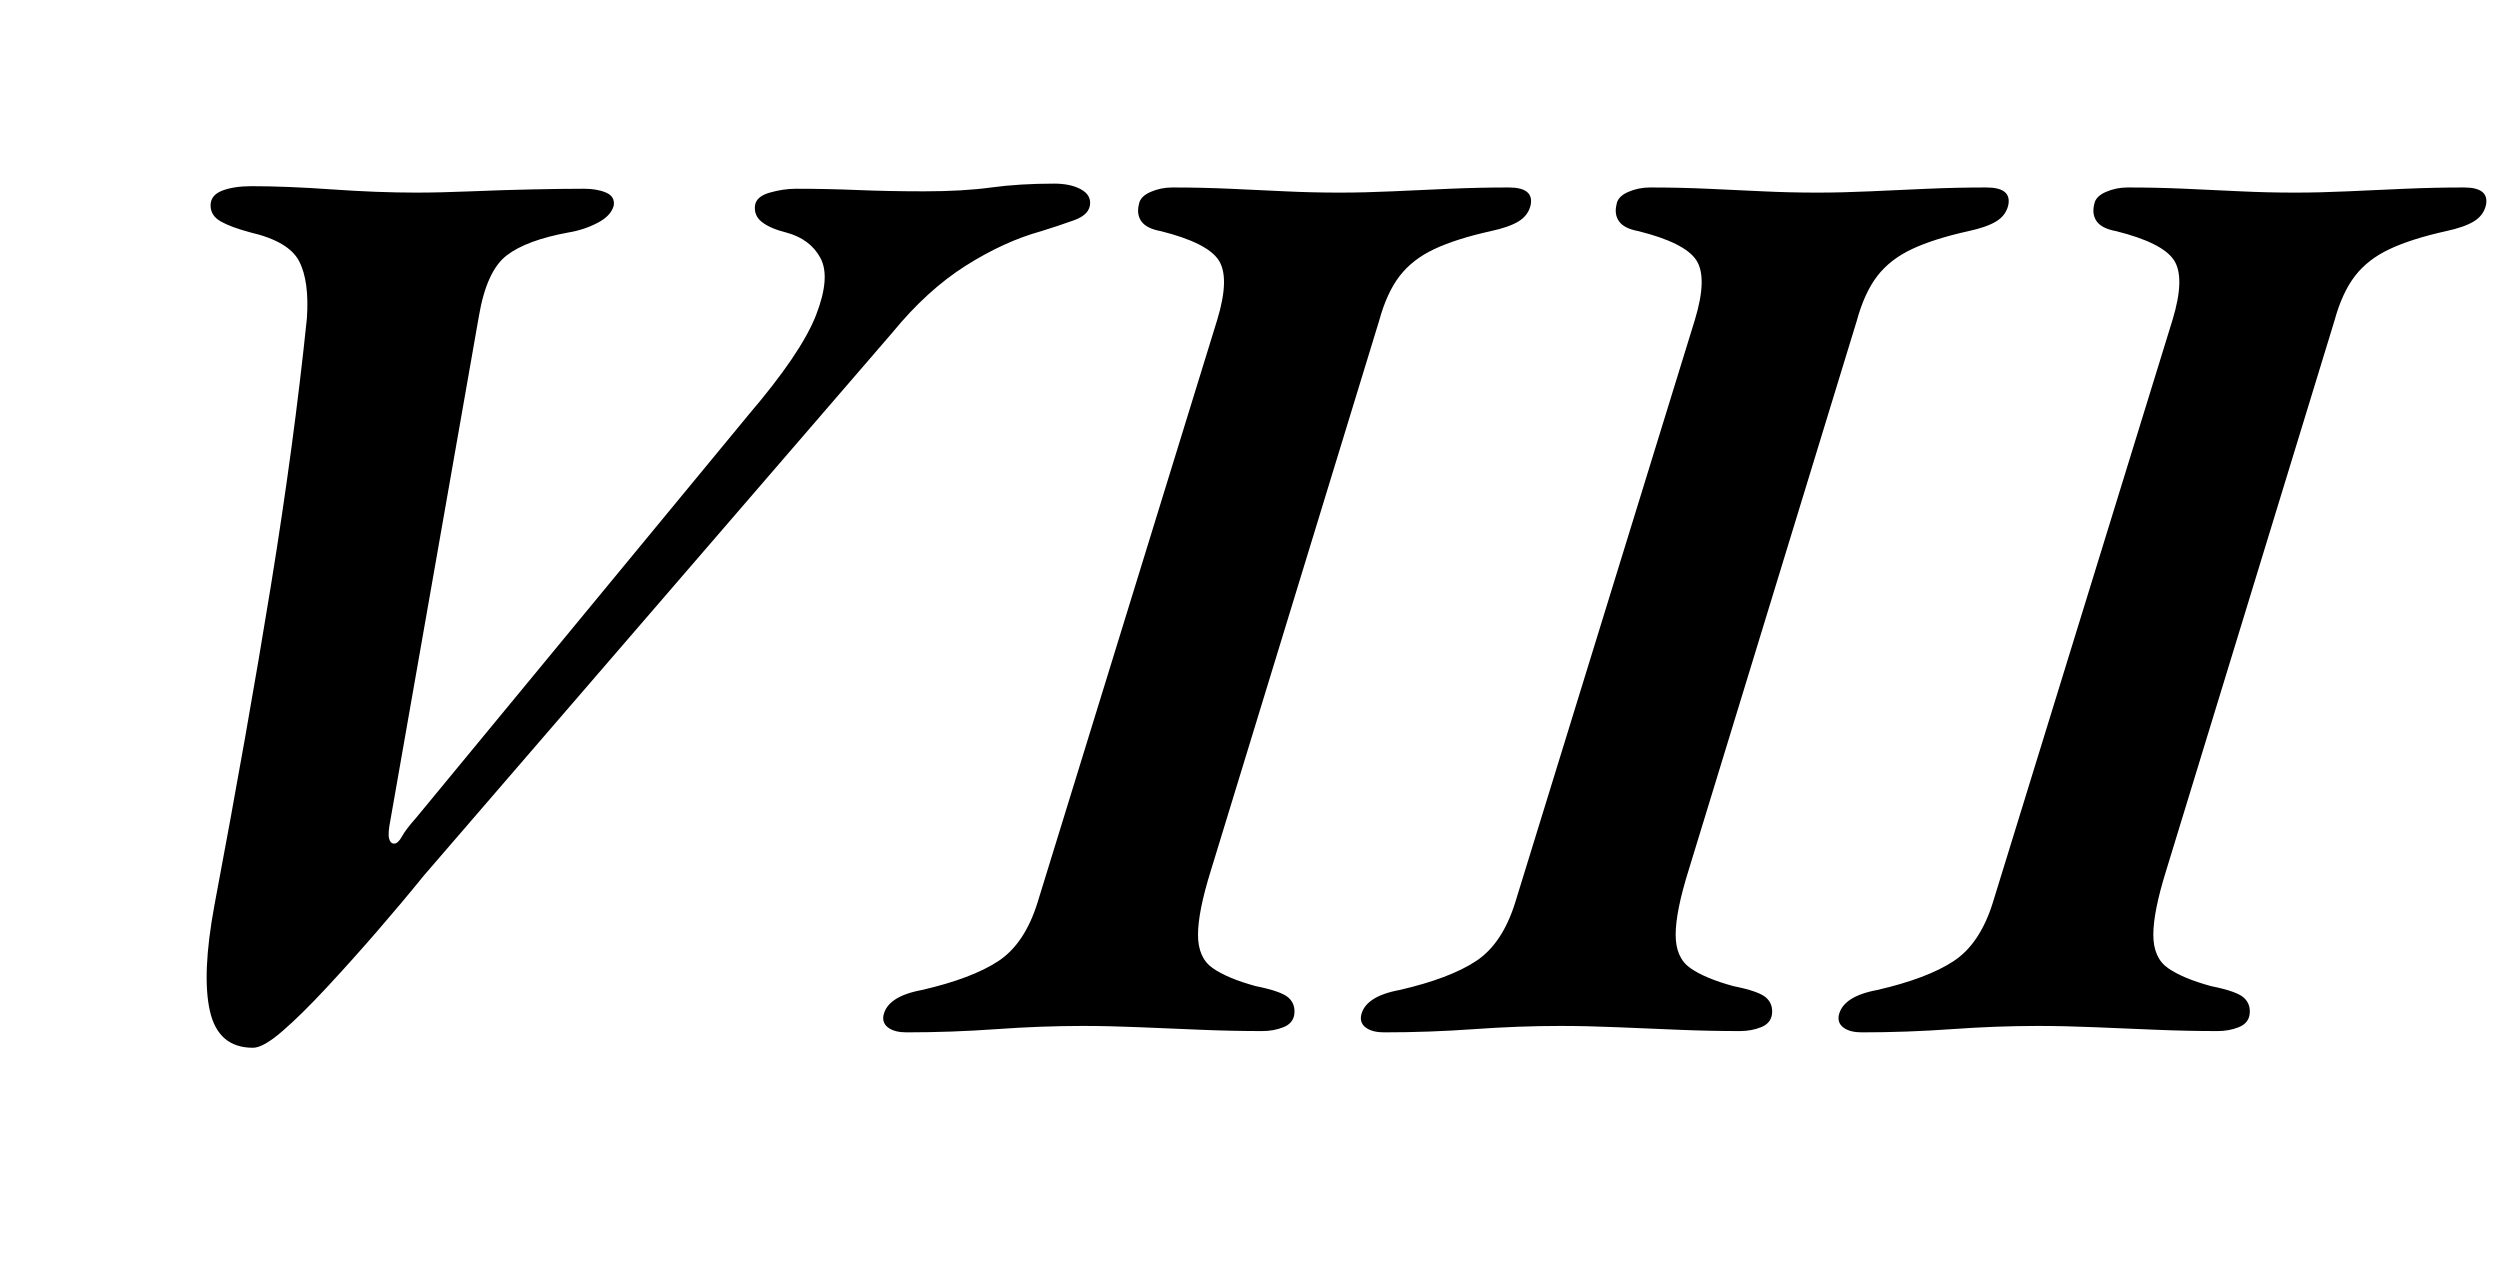 <?xml version="1.0" standalone="no"?>
<!DOCTYPE svg PUBLIC "-//W3C//DTD SVG 1.1//EN" "http://www.w3.org/Graphics/SVG/1.1/DTD/svg11.dtd" >
<svg xmlns="http://www.w3.org/2000/svg" xmlns:xlink="http://www.w3.org/1999/xlink" version="1.1" viewBox="-10 0 1947 1000">
  <g transform="matrix(1 0 0 -1 0 800)">
   <path fill="currentColor"
d="M187 -16q-27 0 -33.5 28.5t3.5 82.5q26 138 44 249t28 208q2 29 -6 44.5t-38 22.5q-15 4 -23 8.5t-8 12.5t9 11.5t23 3.5q27 0 62.5 -2.5t65.5 -2.5q19 0 43 1t47.5 1.5t40.5 0.5q10 0 17 -3t6 -10q-2 -8 -12.5 -13.5t-22.5 -7.5q-33 -6 -48.5 -18t-21.5 -47l-69 -393
q-2 -10 -1 -14t4 -4t6 5.5t11 14.5l259 314q41 48 52.5 77.5t3.5 44.5t-27 20q-12 3 -18.5 8t-5.5 13q1 7 11.5 10t20.5 3q24 0 48 -1t52 -1q30 0 52 3t49 3q12 0 20 -4t8 -11q0 -9 -12.5 -13.5t-25.5 -8.5q-29 -8 -59 -27t-57 -52l-365 -423q-17 -21 -36.5 -43.5t-39 -43.5
t-34.5 -34t-23 -13zM696 -4q-9 0 -14 3.5t-4 9.5q3 15 30 20q39 9 59.5 22.5t30.5 45.5l140 454q10 33 1 46.5t-45 22.5q-11 2 -15 7.5t-2 13.5q1 6 9 9.5t17 3.5q23 0 45 -1t43 -2t42 -1q20 0 41.5 1t44.5 2t46 1q20 0 17 -14q-2 -8 -9.5 -12.5t-21.5 -7.5q-27 -6 -44 -14
t-27 -21t-16 -35l-131 -428q-10 -32 -10 -50t11.5 -26t33.5 -14q20 -4 25.5 -9t4.5 -13q-1 -7 -8.5 -10t-16.5 -3q-23 0 -47.5 1t-48 2t-44.5 1q-32 0 -67 -2.5t-70 -2.5zM1068 -4q-9 0 -14 3.5t-4 9.5q3 15 30 20q39 9 59.5 22.5t30.5 45.5l140 454q10 33 1 46.5t-45 22.5
q-11 2 -15 7.5t-2 13.5q1 6 9 9.5t17 3.5q23 0 45 -1t43 -2t42 -1q20 0 41.5 1t44.5 2t46 1q20 0 17 -14q-2 -8 -9.5 -12.5t-21.5 -7.5q-27 -6 -44 -14t-27 -21t-16 -35l-131 -428q-10 -32 -10 -50t11.5 -26t33.5 -14q20 -4 25.5 -9t4.5 -13q-1 -7 -8.5 -10t-16.5 -3
q-23 0 -47.5 1t-48 2t-44.5 1q-32 0 -67 -2.5t-70 -2.5zM1440 -4q-9 0 -14 3.5t-4 9.5q3 15 30 20q39 9 59.5 22.5t30.5 45.5l140 454q10 33 1 46.5t-45 22.5q-11 2 -15 7.5t-2 13.5q1 6 9 9.5t17 3.5q23 0 45 -1t43 -2t42 -1q20 0 41.5 1t44.5 2t46 1q20 0 17 -14
q-2 -8 -9.5 -12.5t-21.5 -7.5q-27 -6 -44 -14t-27 -21t-16 -35l-131 -428q-10 -32 -10 -50t11.5 -26t33.5 -14q20 -4 25.5 -9t4.5 -13q-1 -7 -8.5 -10t-16.5 -3q-23 0 -47.5 1t-48 2t-44.5 1q-32 0 -67 -2.5t-70 -2.5z" />
  </g>

</svg>
